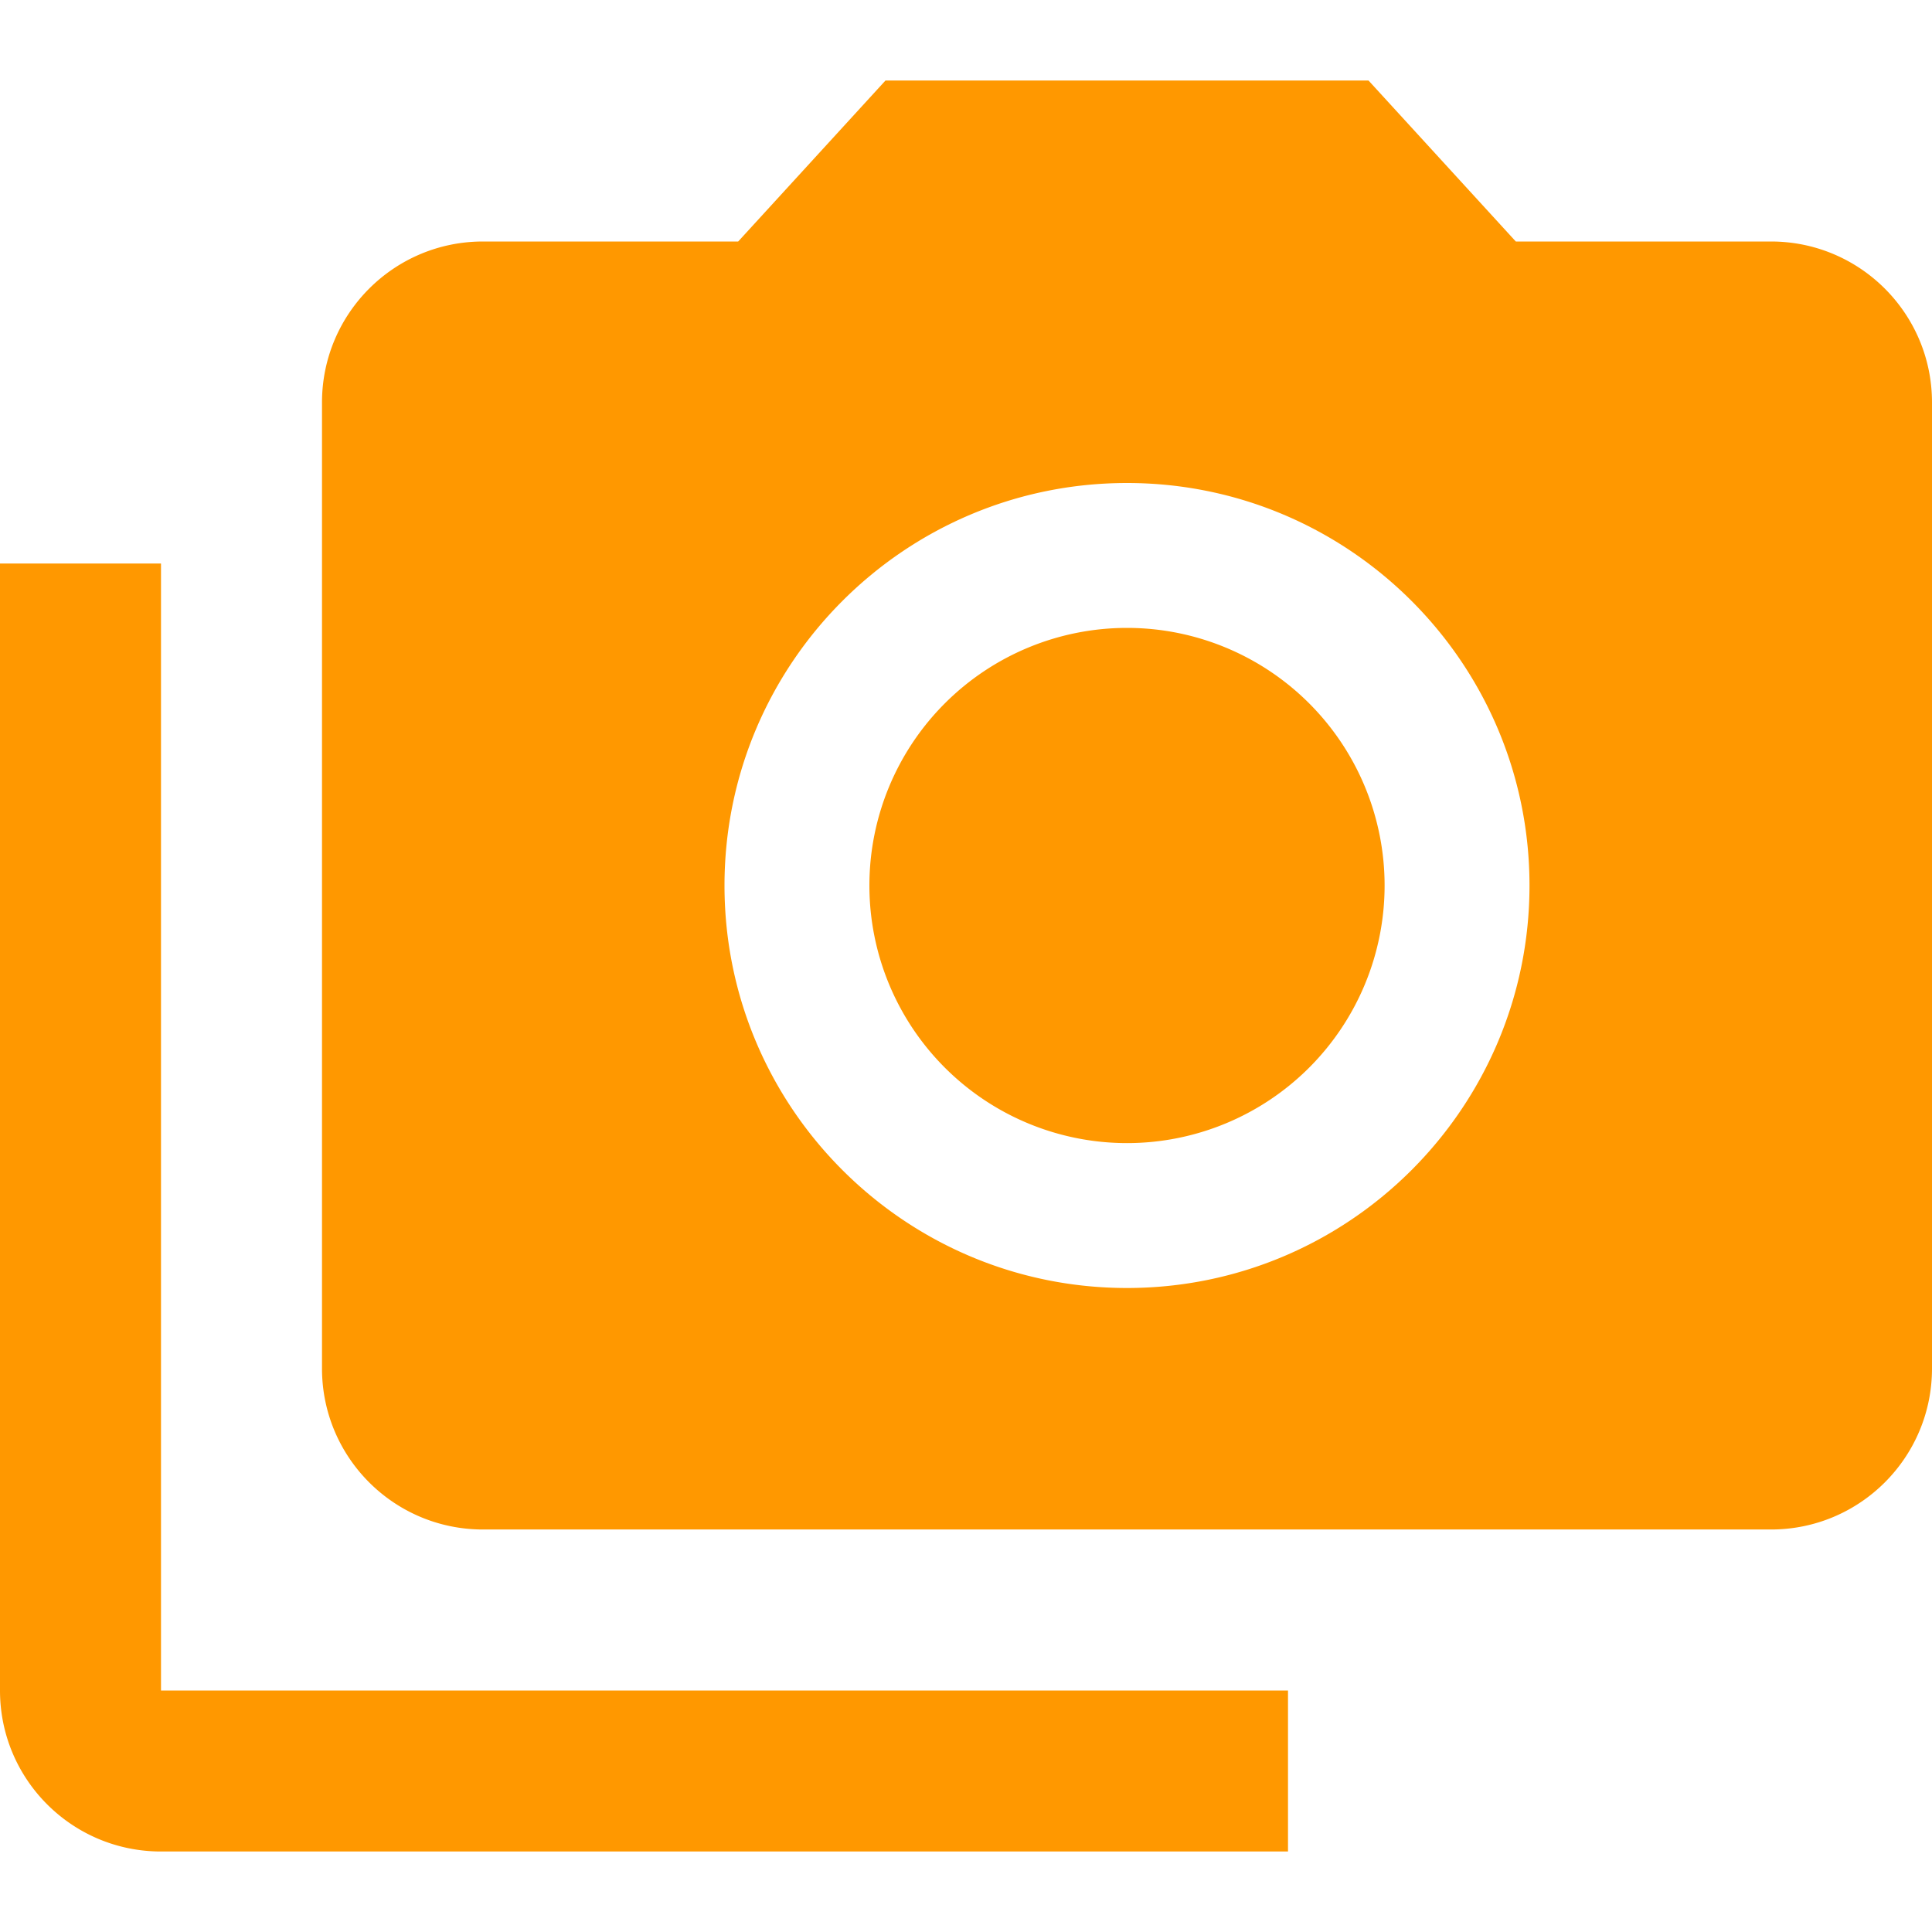 <?xml version="1.0" encoding="UTF-8" standalone="no"?>
<svg
   xmlns:dc="http://purl.org/dc/elements/1.1/"
   xmlns:cc="http://creativecommons.org/ns#"
   xmlns:rdf="http://www.w3.org/1999/02/22-rdf-syntax-ns#"
   xmlns:svg="http://www.w3.org/2000/svg"
   xmlns="http://www.w3.org/2000/svg"
   xmlns:sodipodi="http://sodipodi.sourceforge.net/DTD/sodipodi-0.dtd"
   xmlns:inkscape="http://www.inkscape.org/namespaces/inkscape"
   width="48"
   height="48"
   viewBox="0 0 48 48"
   id="svg2"
   version="1.1"
   inkscape:version="0.91 r13725"
   sodipodi:docname="applets-screenshooter-symbolic.svg"
   style="fill:#FF9800">
  <defs
     id="defs10" />
  <sodipodi:namedview
     pagecolor="#ffffff"
     bordercolor="#666666"
     borderopacity="1"
     objecttolerance="10"
     gridtolerance="10"
     guidetolerance="10"
     inkscape:pageopacity="0"
     inkscape:pageshadow="2"
     inkscape:window-width="1366"
     inkscape:window-height="713"
     id="namedview8"
     showgrid="false"
     inkscape:snap-page="true"
     inkscape:snap-bbox="true"
     inkscape:bbox-nodes="true"
     inkscape:zoom="2.536256923081074"
     inkscape:cx="-173.5516628469288"
     inkscape:cy="-10.34429803807048"
     inkscape:window-x="0"
     inkscape:window-y="30"
     inkscape:window-maximized="1"
     inkscape:current-layer="svg2"
     fit-margin-top="0"
     fit-margin-left="0"
     fit-margin-right="0"
     fit-margin-bottom="0" />
  <path
     id="path4142"
     style="fill:#FF9800"
     d="m 8.604228440844963e-16,14 0,28 C 8.604228440844963e-16,44.21 1.79,46 4,46 L 32,46 32,42 4,42 4,14 0,14 Z M 22,2 18.34,6 12,6 C 9.79,6 8,7.79 8,10 l 0,24 c 0,2.21 1.79,4 4,4 l 32,0 c 2.21,0 4,-1.79 4,-4 L 48,10 C 48,7.79 46.21,6 44,6 L 37.66,6 34,2 22,2 Z m 6,30 c -5.52,0 -10,-4.48 -10,-10 0,-5.52 4.48,-10 10,-10 5.52,0 10,4.48 10,10 0,5.52 -4.48,10 -10,10 z M 34.4,22 A 6.4,6.4 0 0 1 28,28.4 6.4,6.4 0 0 1 21.6,22 6.4,6.4 0 0 1 28,15.6 6.4,6.4 0 0 1 34.4,22 Z"
     inkscape:connector-curvature="0" />
</svg>

